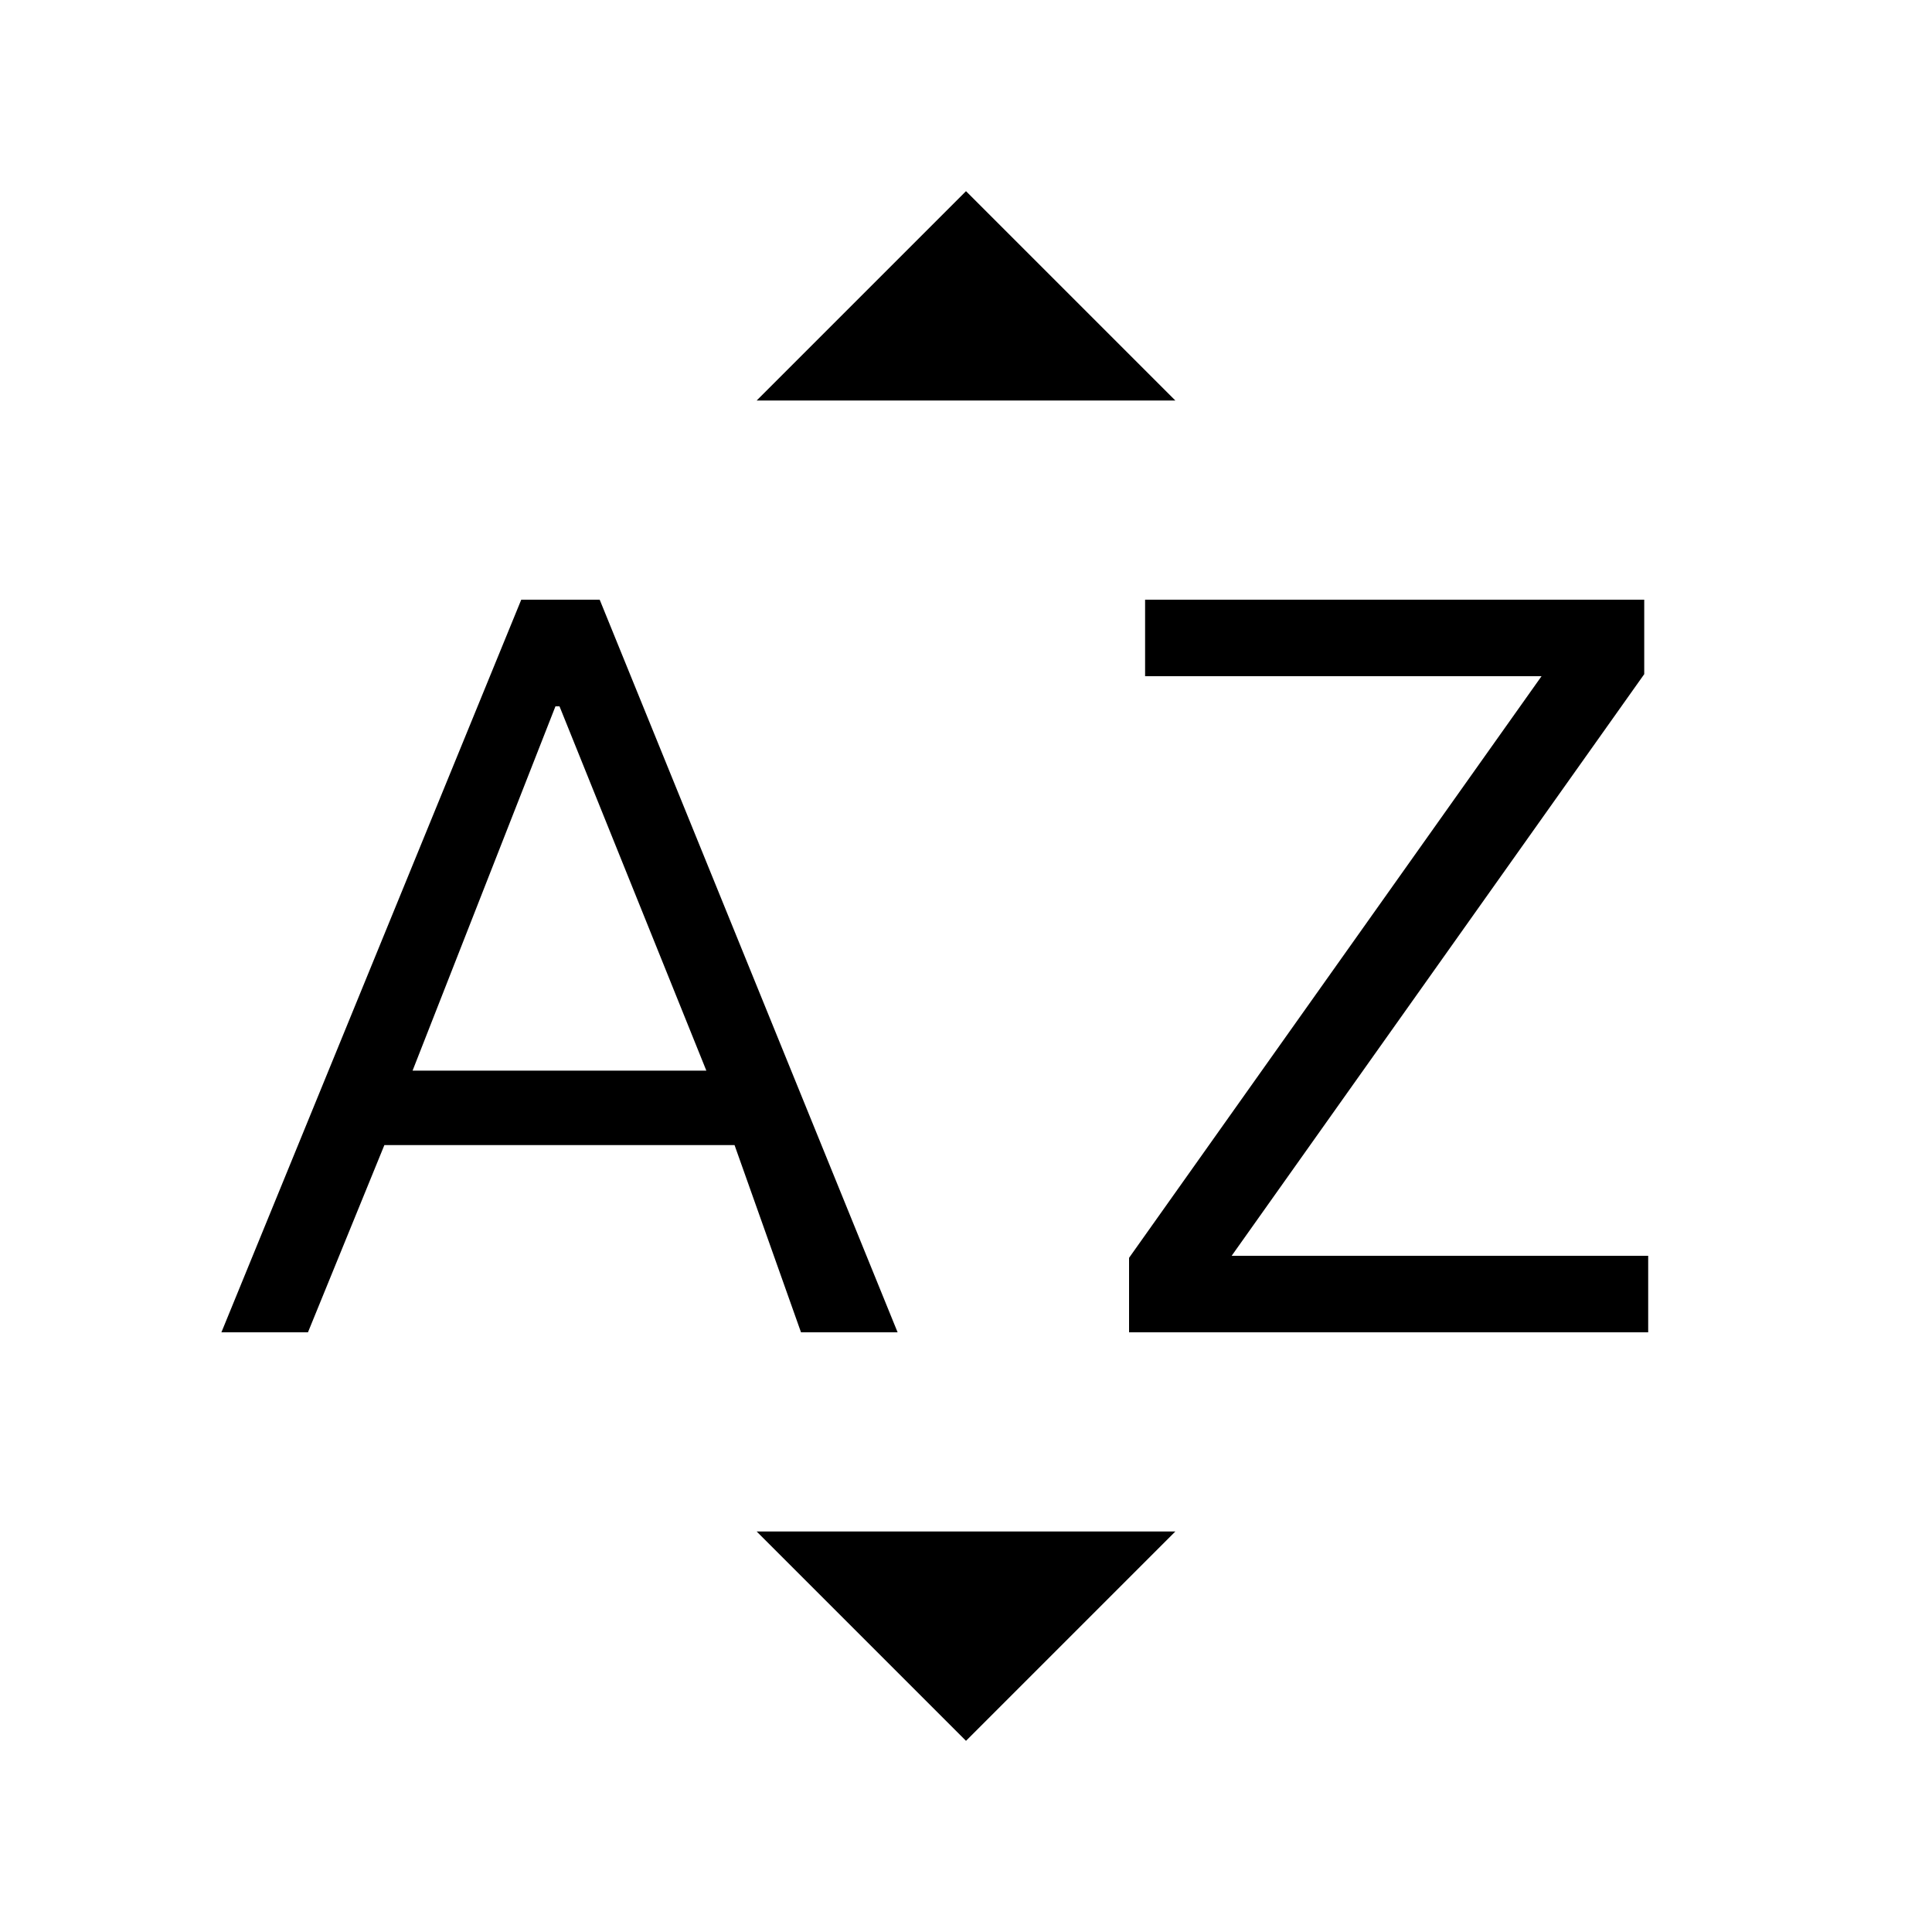 <svg xmlns="http://www.w3.org/2000/svg" height="20" width="20"><path d="m2.292 13.792 3.104-7.584h.812l3.084 7.584h-1l-.688-1.938H3.979l-.791 1.938Zm1.979-2.709h3.041l-1.52-3.771H5.75Zm7.417 2.709v-.771L15.958 7h-4.104v-.792h5.167v.771L12.75 13h4.312v.792ZM7.833 4.146 10 1.979l2.167 2.167ZM10 18.021l-2.167-2.167h4.334Z"/></svg>